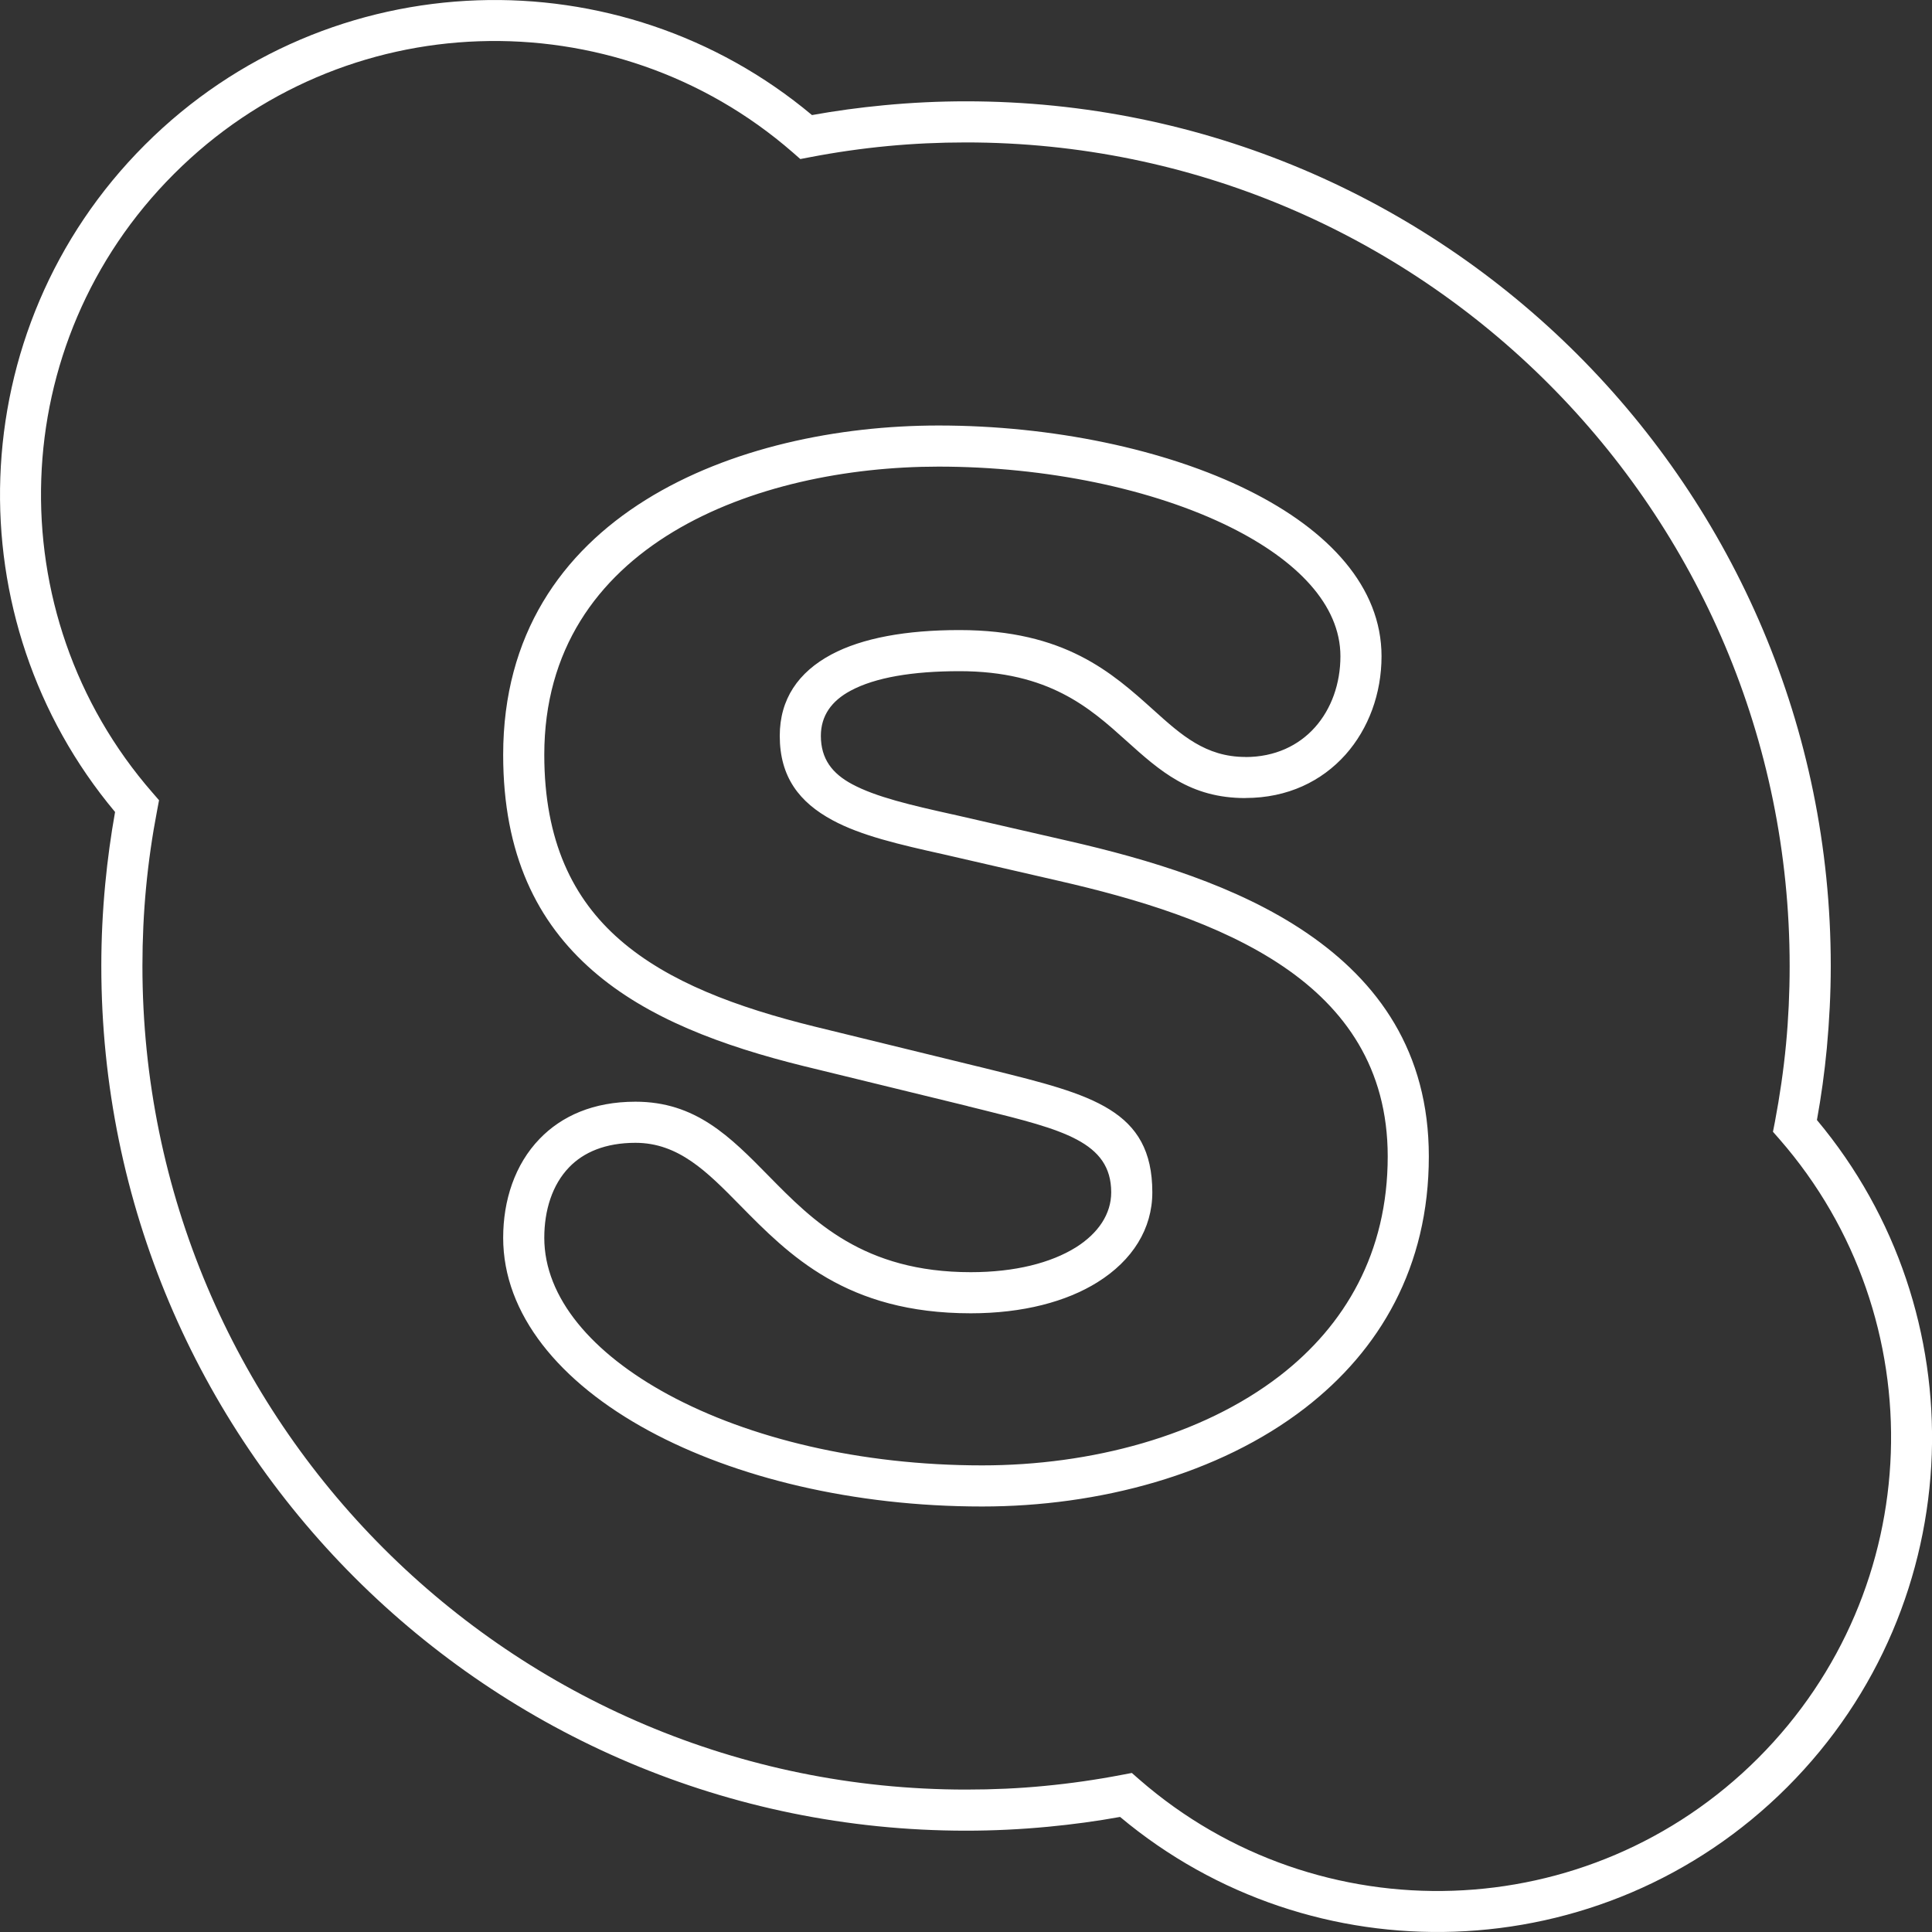 <svg width="25" height="25" viewBox="0 0 25 25" fill="none" xmlns="http://www.w3.org/2000/svg">
<rect x="0" y="0" width="25" height="25" fill="#333333" stroke="none"/>
<path d="M22.967 14.518C23.03 14.185 23.079 13.85 23.111 13.514C23.142 13.186 23.158 12.848 23.158 12.5C23.158 9.557 21.965 6.893 20.036 4.964C18.108 3.035 15.443 1.843 12.5 1.843C12.152 1.843 11.814 1.859 11.487 1.89C11.15 1.922 10.815 1.97 10.482 2.034L10.356 2.058L10.258 1.972C9.1 0.963 7.641 0.484 6.196 0.534C4.764 0.583 3.346 1.155 2.251 2.251C1.155 3.346 0.583 4.764 0.534 6.196C0.484 7.641 0.964 9.1 1.973 10.257L2.058 10.355L2.034 10.482C1.97 10.815 1.922 11.149 1.89 11.486C1.859 11.813 1.843 12.152 1.843 12.5C1.843 15.443 3.036 18.107 4.964 20.036C6.893 21.965 9.557 23.157 12.5 23.157C12.849 23.157 13.187 23.142 13.514 23.11C13.851 23.078 14.186 23.03 14.519 22.966L14.646 22.942L14.743 23.027C15.901 24.036 17.36 24.516 18.804 24.466C20.236 24.417 21.655 23.845 22.75 22.75C23.845 21.654 24.417 20.236 24.467 18.804C24.517 17.359 24.037 15.9 23.028 14.743L22.942 14.645L22.967 14.518L22.967 14.518ZM23.639 13.564C23.609 13.88 23.566 14.19 23.511 14.493C24.554 15.739 25.049 17.288 24.997 18.82C24.942 20.385 24.319 21.933 23.126 23.126C21.933 24.319 20.385 24.942 18.821 24.996C17.288 25.049 15.74 24.554 14.494 23.511C14.19 23.566 13.88 23.608 13.564 23.638C13.208 23.672 12.853 23.689 12.5 23.689C9.411 23.689 6.613 22.437 4.588 20.412C2.563 18.387 1.311 15.59 1.311 12.5C1.311 12.147 1.328 11.793 1.362 11.436C1.392 11.12 1.435 10.81 1.489 10.507C0.446 9.261 -0.049 7.712 0.004 6.18C0.058 4.615 0.681 3.067 1.875 1.874C3.068 0.681 4.615 0.058 6.18 0.004C7.712 -0.049 9.261 0.446 10.507 1.489C10.811 1.434 11.121 1.392 11.437 1.362C11.793 1.328 12.148 1.311 12.5 1.311C15.59 1.311 18.387 2.563 20.413 4.588C22.437 6.613 23.69 9.41 23.69 12.5C23.69 12.852 23.672 13.207 23.639 13.564L23.639 13.564ZM12.709 19.494C11.044 19.494 9.513 19.119 8.398 18.515C7.237 17.886 6.511 17.003 6.511 16.017C6.511 15.533 6.661 15.069 6.983 14.736C7.267 14.442 7.676 14.256 8.223 14.256C9.002 14.256 9.446 14.707 9.949 15.219C10.516 15.796 11.171 16.462 12.562 16.462C13.136 16.462 13.6 16.341 13.92 16.142C14.214 15.958 14.379 15.707 14.379 15.429C14.379 14.774 13.747 14.618 12.709 14.36C12.586 14.33 12.579 14.328 12.522 14.314L12.522 14.313L10.416 13.799H10.415C9.336 13.533 8.374 13.174 7.672 12.562C6.95 11.934 6.511 11.055 6.511 9.767C6.511 6.656 9.546 5.506 12.145 5.506C13.609 5.506 15.085 5.812 16.161 6.348C17.196 6.863 17.877 7.596 17.877 8.492V8.492C17.877 8.973 17.711 9.428 17.41 9.766C17.104 10.108 16.663 10.326 16.116 10.326V10.327H16.115C15.399 10.327 15.009 9.976 14.572 9.583C14.105 9.163 13.574 8.685 12.415 8.685C11.811 8.685 11.326 8.766 11.008 8.937C10.76 9.069 10.622 9.262 10.622 9.522C10.622 9.822 10.771 10.01 11.024 10.146C11.335 10.314 11.794 10.42 12.325 10.538H12.327L13.822 10.881C14.863 11.119 16.008 11.46 16.904 12.069C17.834 12.701 18.489 13.609 18.489 14.964C18.489 16.395 17.854 17.473 16.887 18.22C15.773 19.081 14.22 19.494 12.709 19.494L12.709 19.494ZM8.649 18.047C9.691 18.611 11.132 18.962 12.709 18.962C14.113 18.962 15.547 18.586 16.563 17.801C17.404 17.15 17.957 16.211 17.957 14.964C17.957 13.817 17.399 13.046 16.607 12.508C15.781 11.947 14.696 11.626 13.703 11.399L12.209 11.055L12.209 11.055C11.637 10.928 11.141 10.813 10.772 10.613C10.344 10.382 10.09 10.055 10.09 9.522C10.09 9.046 10.33 8.698 10.758 8.469C11.159 8.255 11.728 8.153 12.414 8.153C13.777 8.153 14.389 8.704 14.928 9.189C15.283 9.509 15.601 9.795 16.115 9.795H16.116V9.796C16.499 9.796 16.805 9.647 17.015 9.412C17.228 9.174 17.345 8.845 17.345 8.492V8.492C17.345 7.825 16.781 7.25 15.924 6.823C14.919 6.323 13.531 6.038 12.145 6.038C9.792 6.038 7.043 7.044 7.043 9.767C7.043 10.881 7.413 11.632 8.021 12.161C8.648 12.708 9.537 13.036 10.542 13.284L10.542 13.284L12.648 13.799H12.65L12.836 13.845C14.126 14.165 14.911 14.36 14.911 15.429C14.911 15.899 14.656 16.309 14.2 16.593C13.799 16.843 13.238 16.994 12.562 16.994C10.951 16.994 10.211 16.242 9.571 15.591C9.151 15.164 8.781 14.788 8.223 14.788C7.834 14.788 7.552 14.91 7.365 15.104C7.145 15.331 7.043 15.663 7.043 16.017C7.043 16.792 7.661 17.512 8.649 18.047L8.649 18.047Z" fill="white"/>
</svg>
